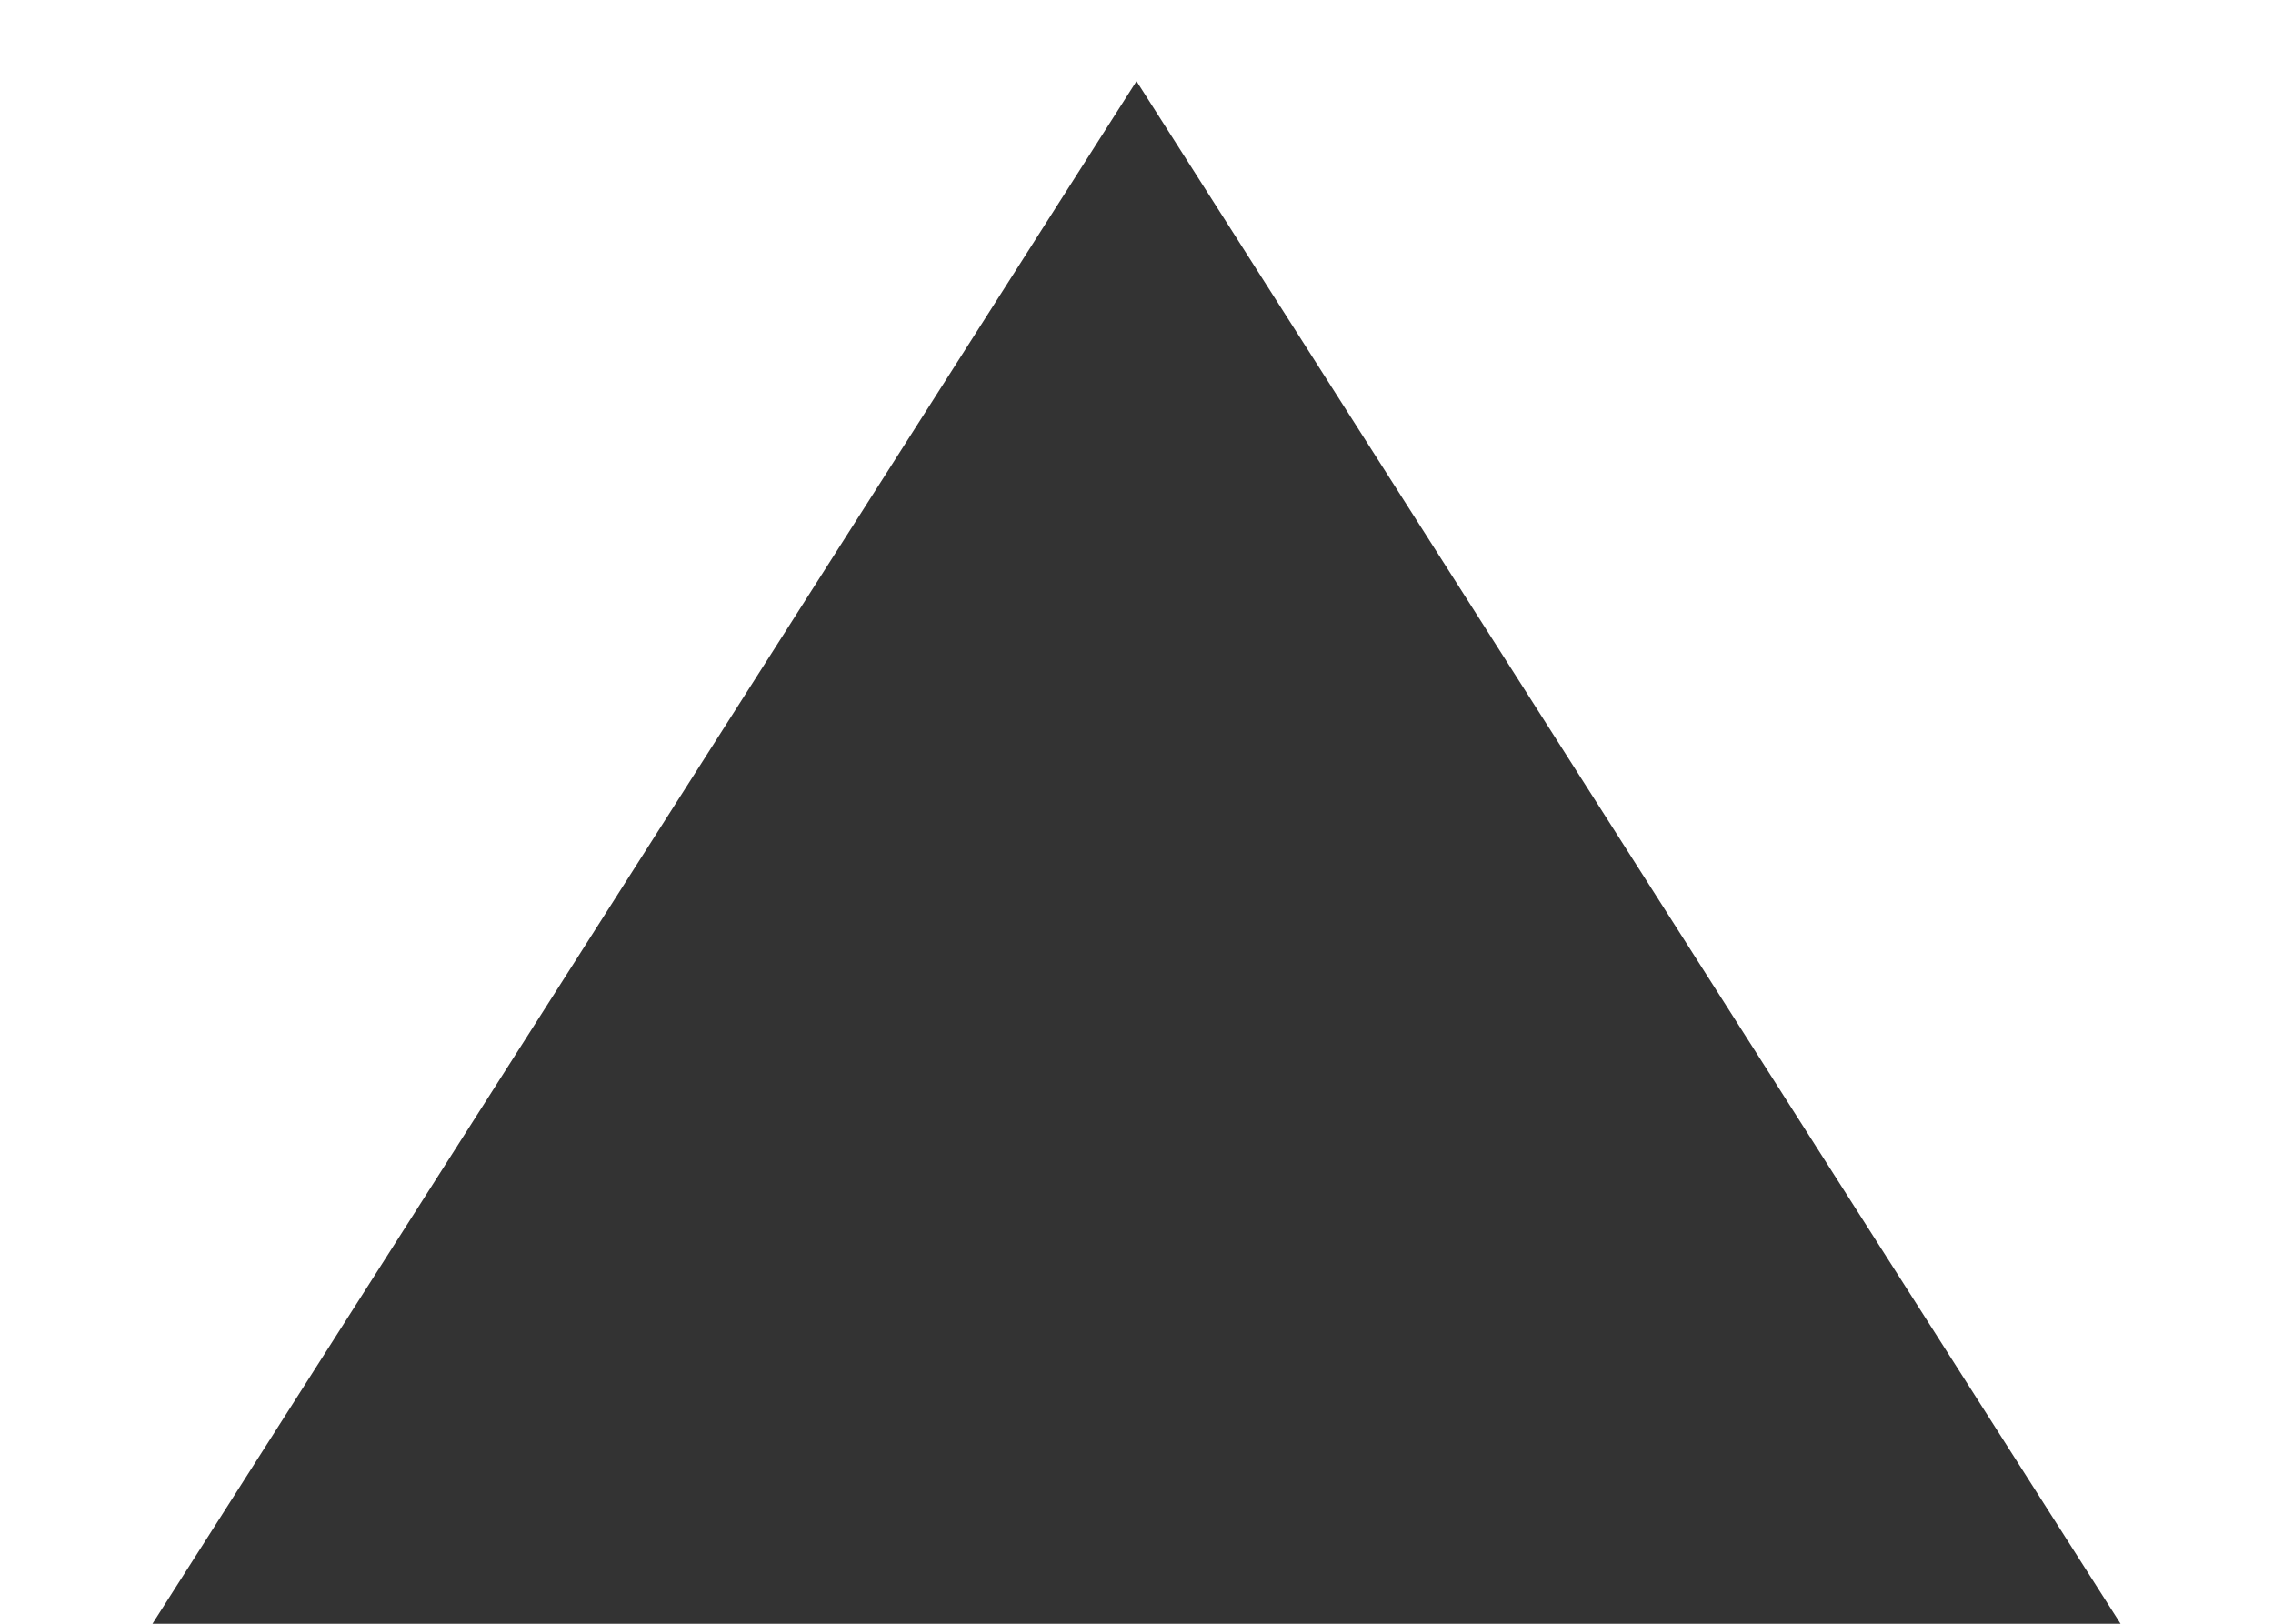 <svg width="14" height="10" viewBox="0 0 14 10" fill="none" xmlns="http://www.w3.org/2000/svg">
<path fill-rule="evenodd" clip-rule="evenodd" d="M0.939 10L13.061 10L7 0.5L0.939 10Z" fill="black" fill-opacity="0.8"/>
</svg>
